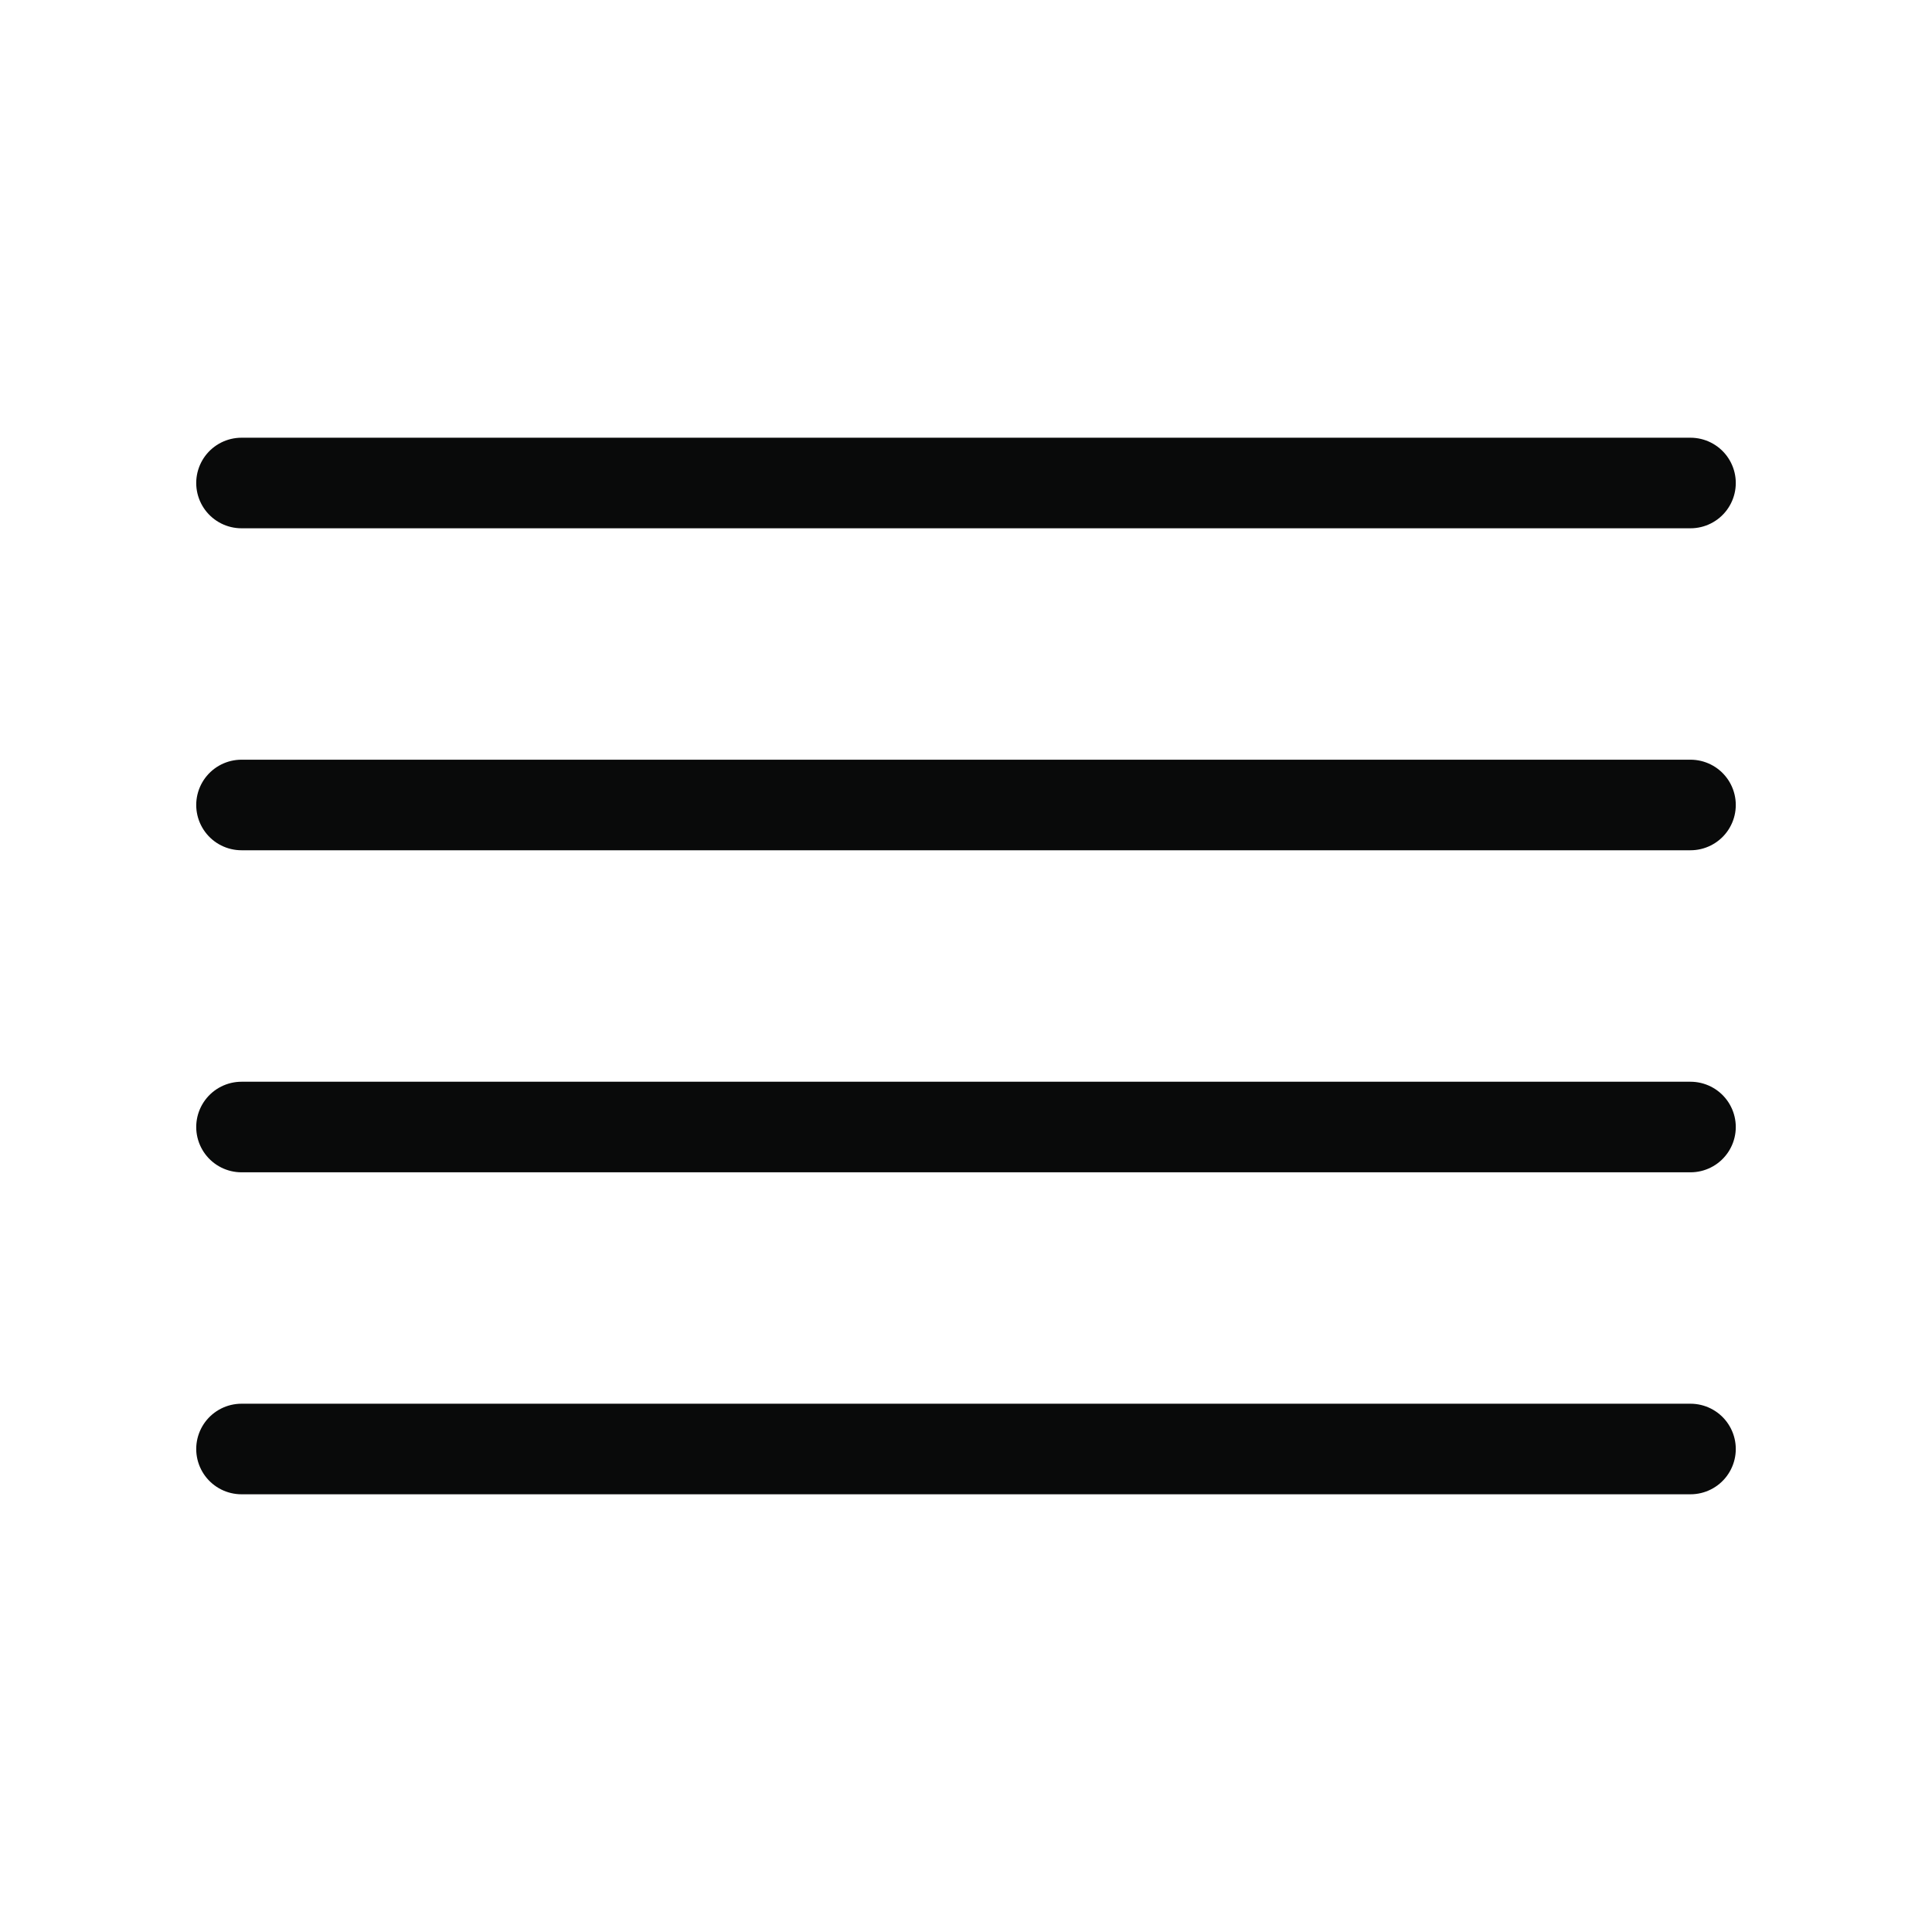 <svg width="32" height="32" viewBox="0 0 32 32" fill="none" xmlns="http://www.w3.org/2000/svg">
<path d="M28 13.333H4M28 8H4M28 18.667H4M28 24H4" stroke="#090A0A" stroke-width="1.5" stroke-linecap="round" stroke-linejoin="round"/>
</svg>
